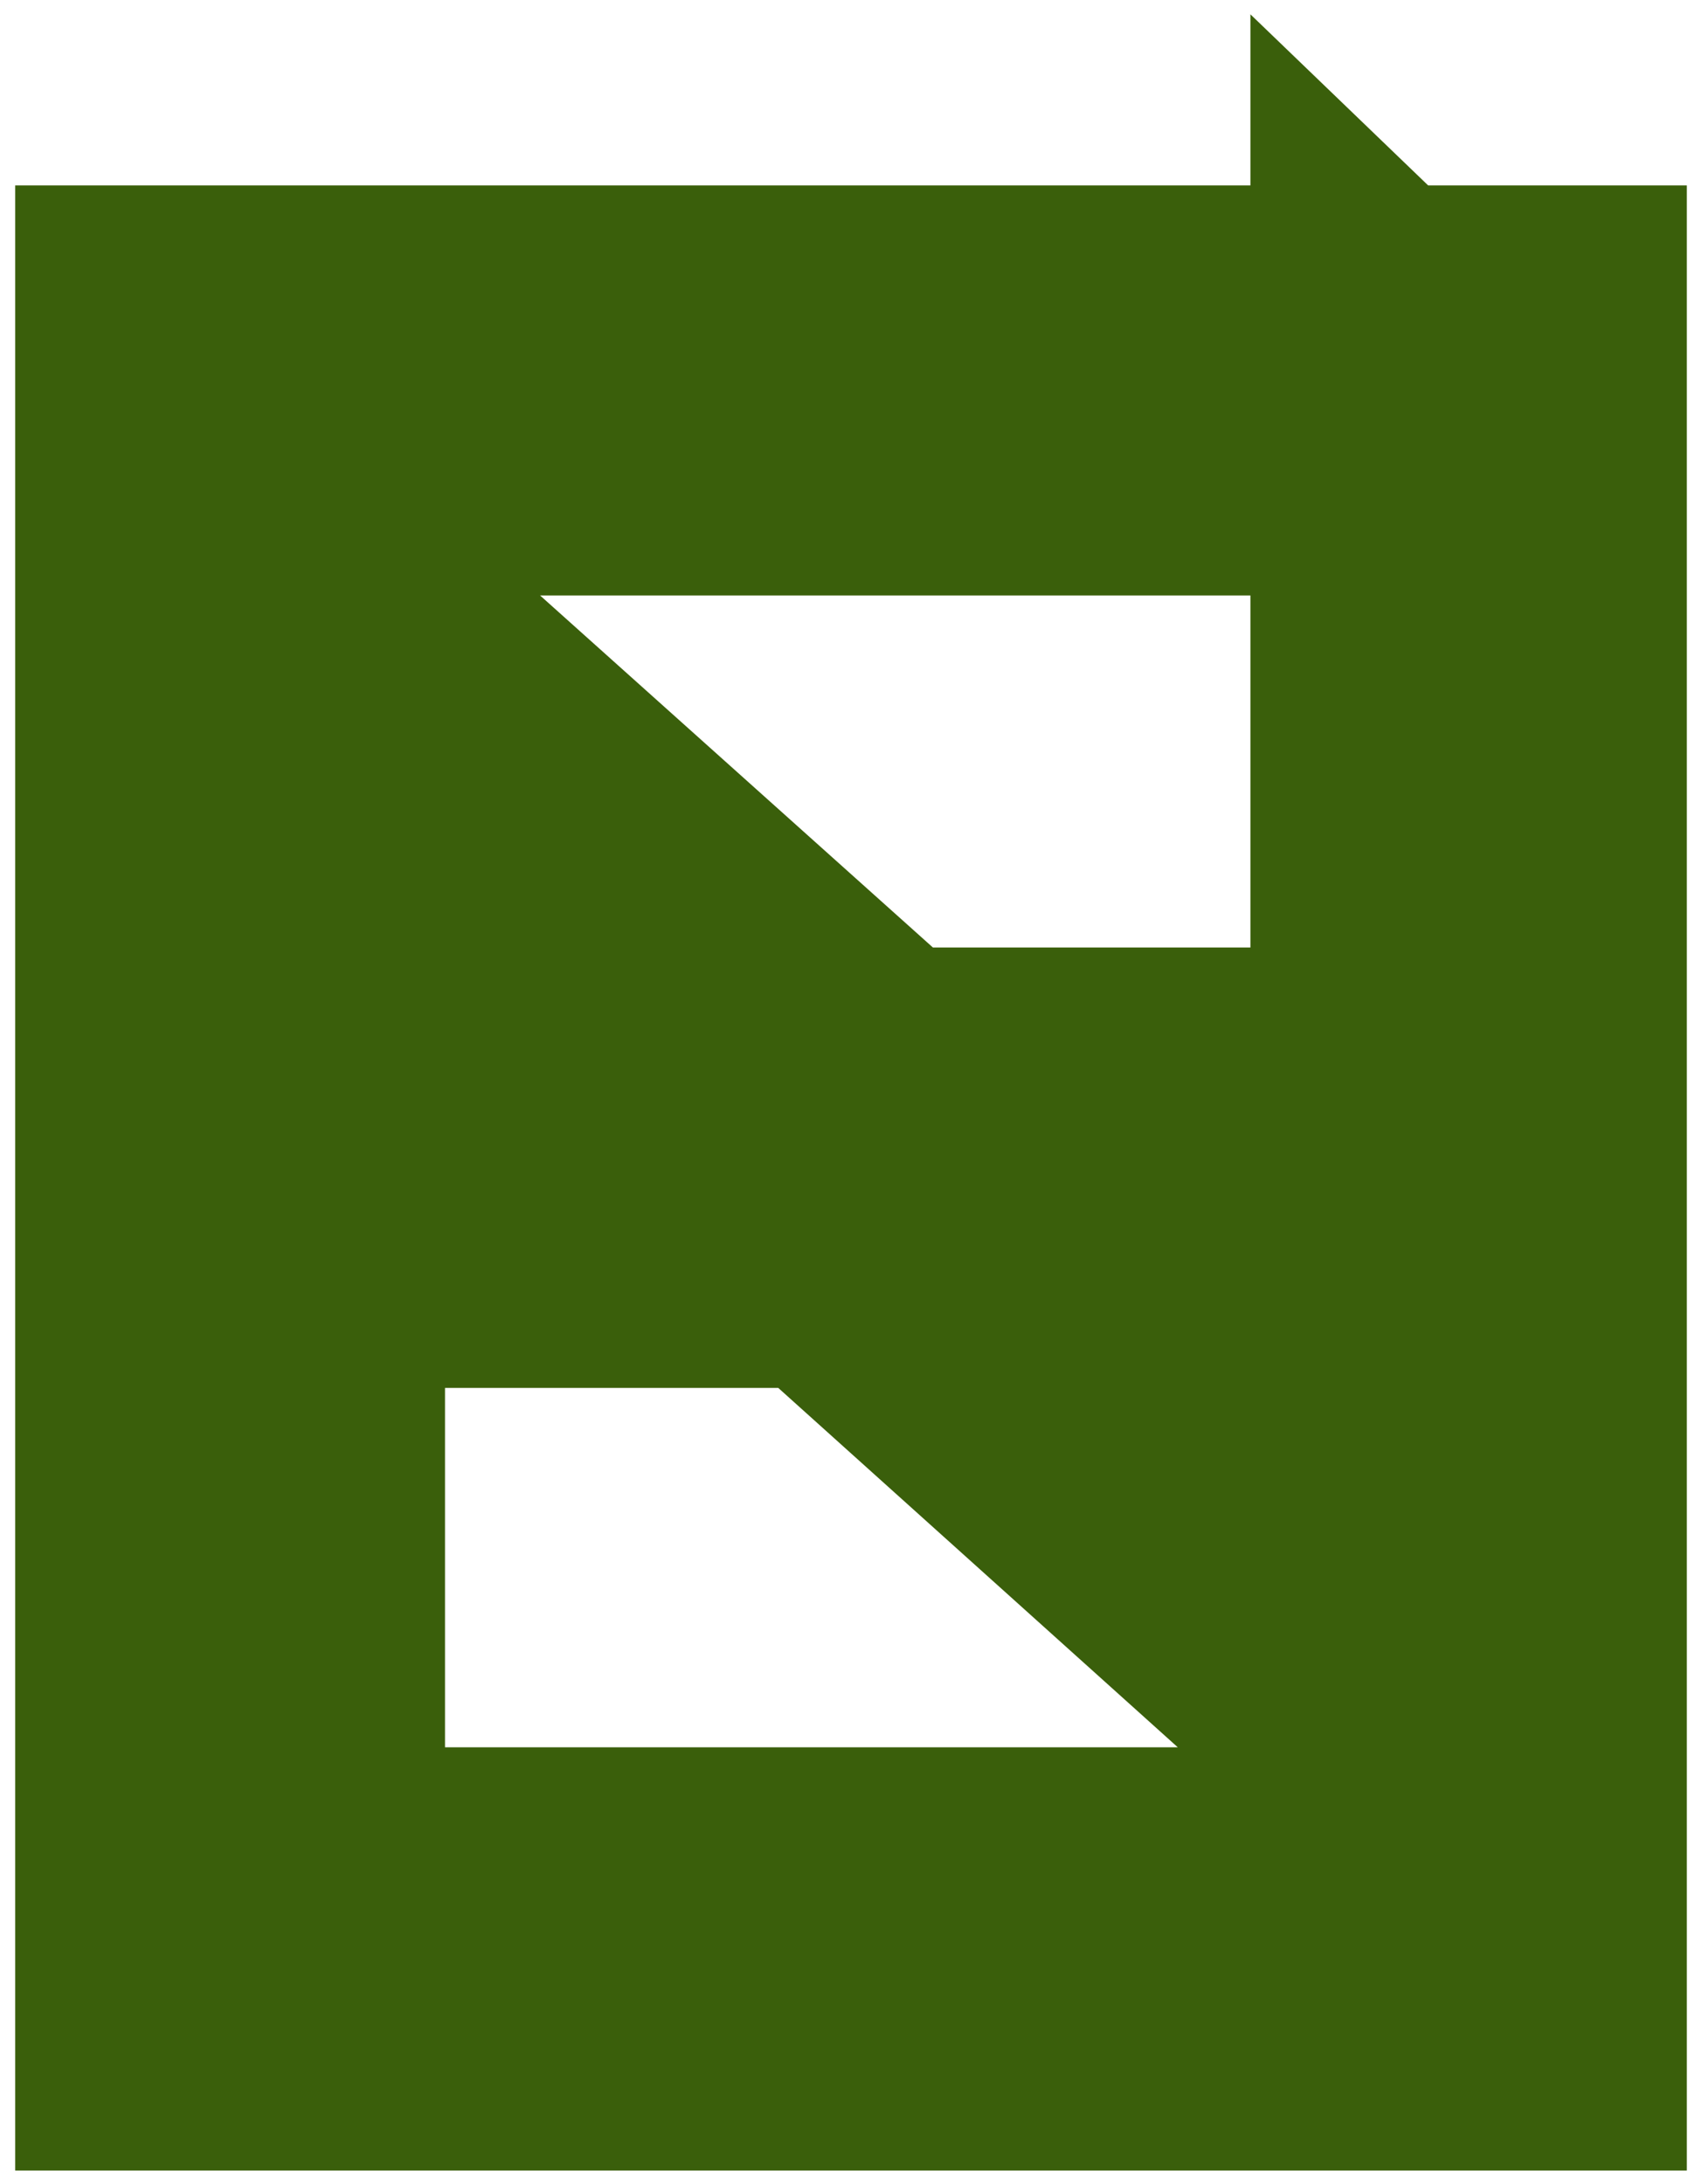 <svg width="60" height="77" viewBox="0 0 60 77" fill="none" xmlns="http://www.w3.org/2000/svg">
<path id="Vector 1" d="M11.223 19.982V16.527H55V11H5V22.741L26.772 42.326L48.545 61.911V66.062H11.223V44.463H29.148L21.814 37.866H11.223V19.982ZM11.223 19.982L5 15.455V72.054H55V59.152V17.214L48.545 11V53.25L38.584 44.463H55V37.866H31.179L11.223 19.982Z" stroke="#3A5F0B" stroke-width="8.929"/>
</svg>
